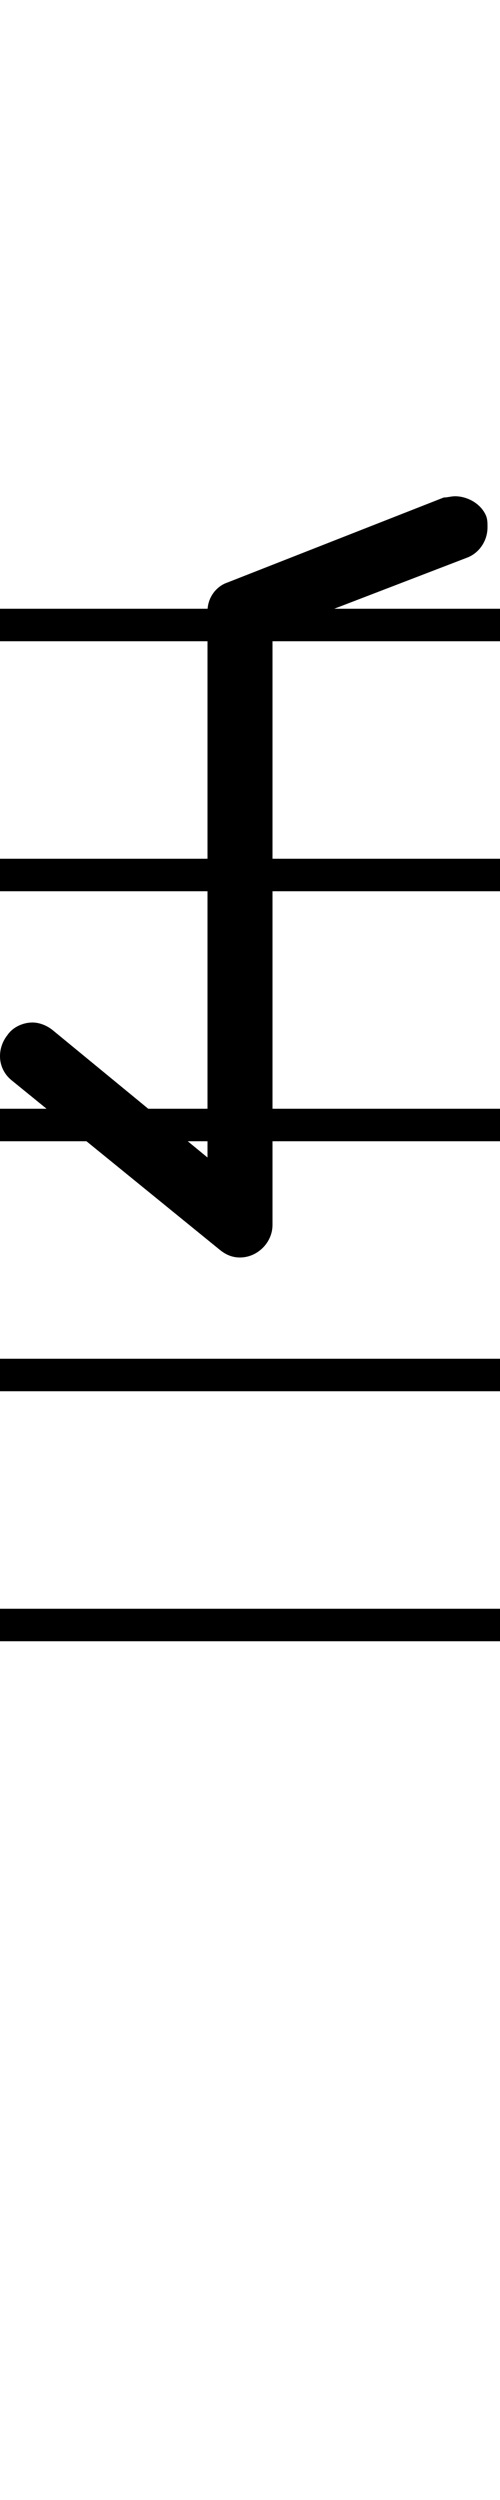 <svg xmlns="http://www.w3.org/2000/svg" xmlns:xlink="http://www.w3.org/1999/xlink" width="16" height="80" style="padding: 0px"><path d="M16 20.52L16 19.48L0 19.48L0 20.52ZM16 28.52L16 27.48L0 27.48L0 28.52ZM0 51.48L0 52.52L16 52.52L16 51.48ZM16 36.52L16 35.48L0 35.48L0 36.52ZM0 43.48L0 44.52L16 44.52L16 43.48ZM0 33.80C0 34.08 0.12 34.36 0.36 34.56L7.04 40C7.24 40.16 7.44 40.24 7.68 40.24C8.24 40.24 8.72 39.76 8.72 39.20L8.72 20.24L14.96 17.84C15.36 17.68 15.60 17.28 15.60 16.88C15.60 16.72 15.60 16.64 15.56 16.52C15.40 16.12 14.96 15.88 14.56 15.88C14.44 15.88 14.32 15.92 14.20 15.92L7.28 18.64C6.92 18.76 6.64 19.12 6.64 19.56L6.64 37.04L1.68 32.96C1.48 32.80 1.24 32.72 1.04 32.72C0.72 32.72 0.40 32.88 0.24 33.12C0.08 33.32 0 33.56 0 33.80Z"/></svg>